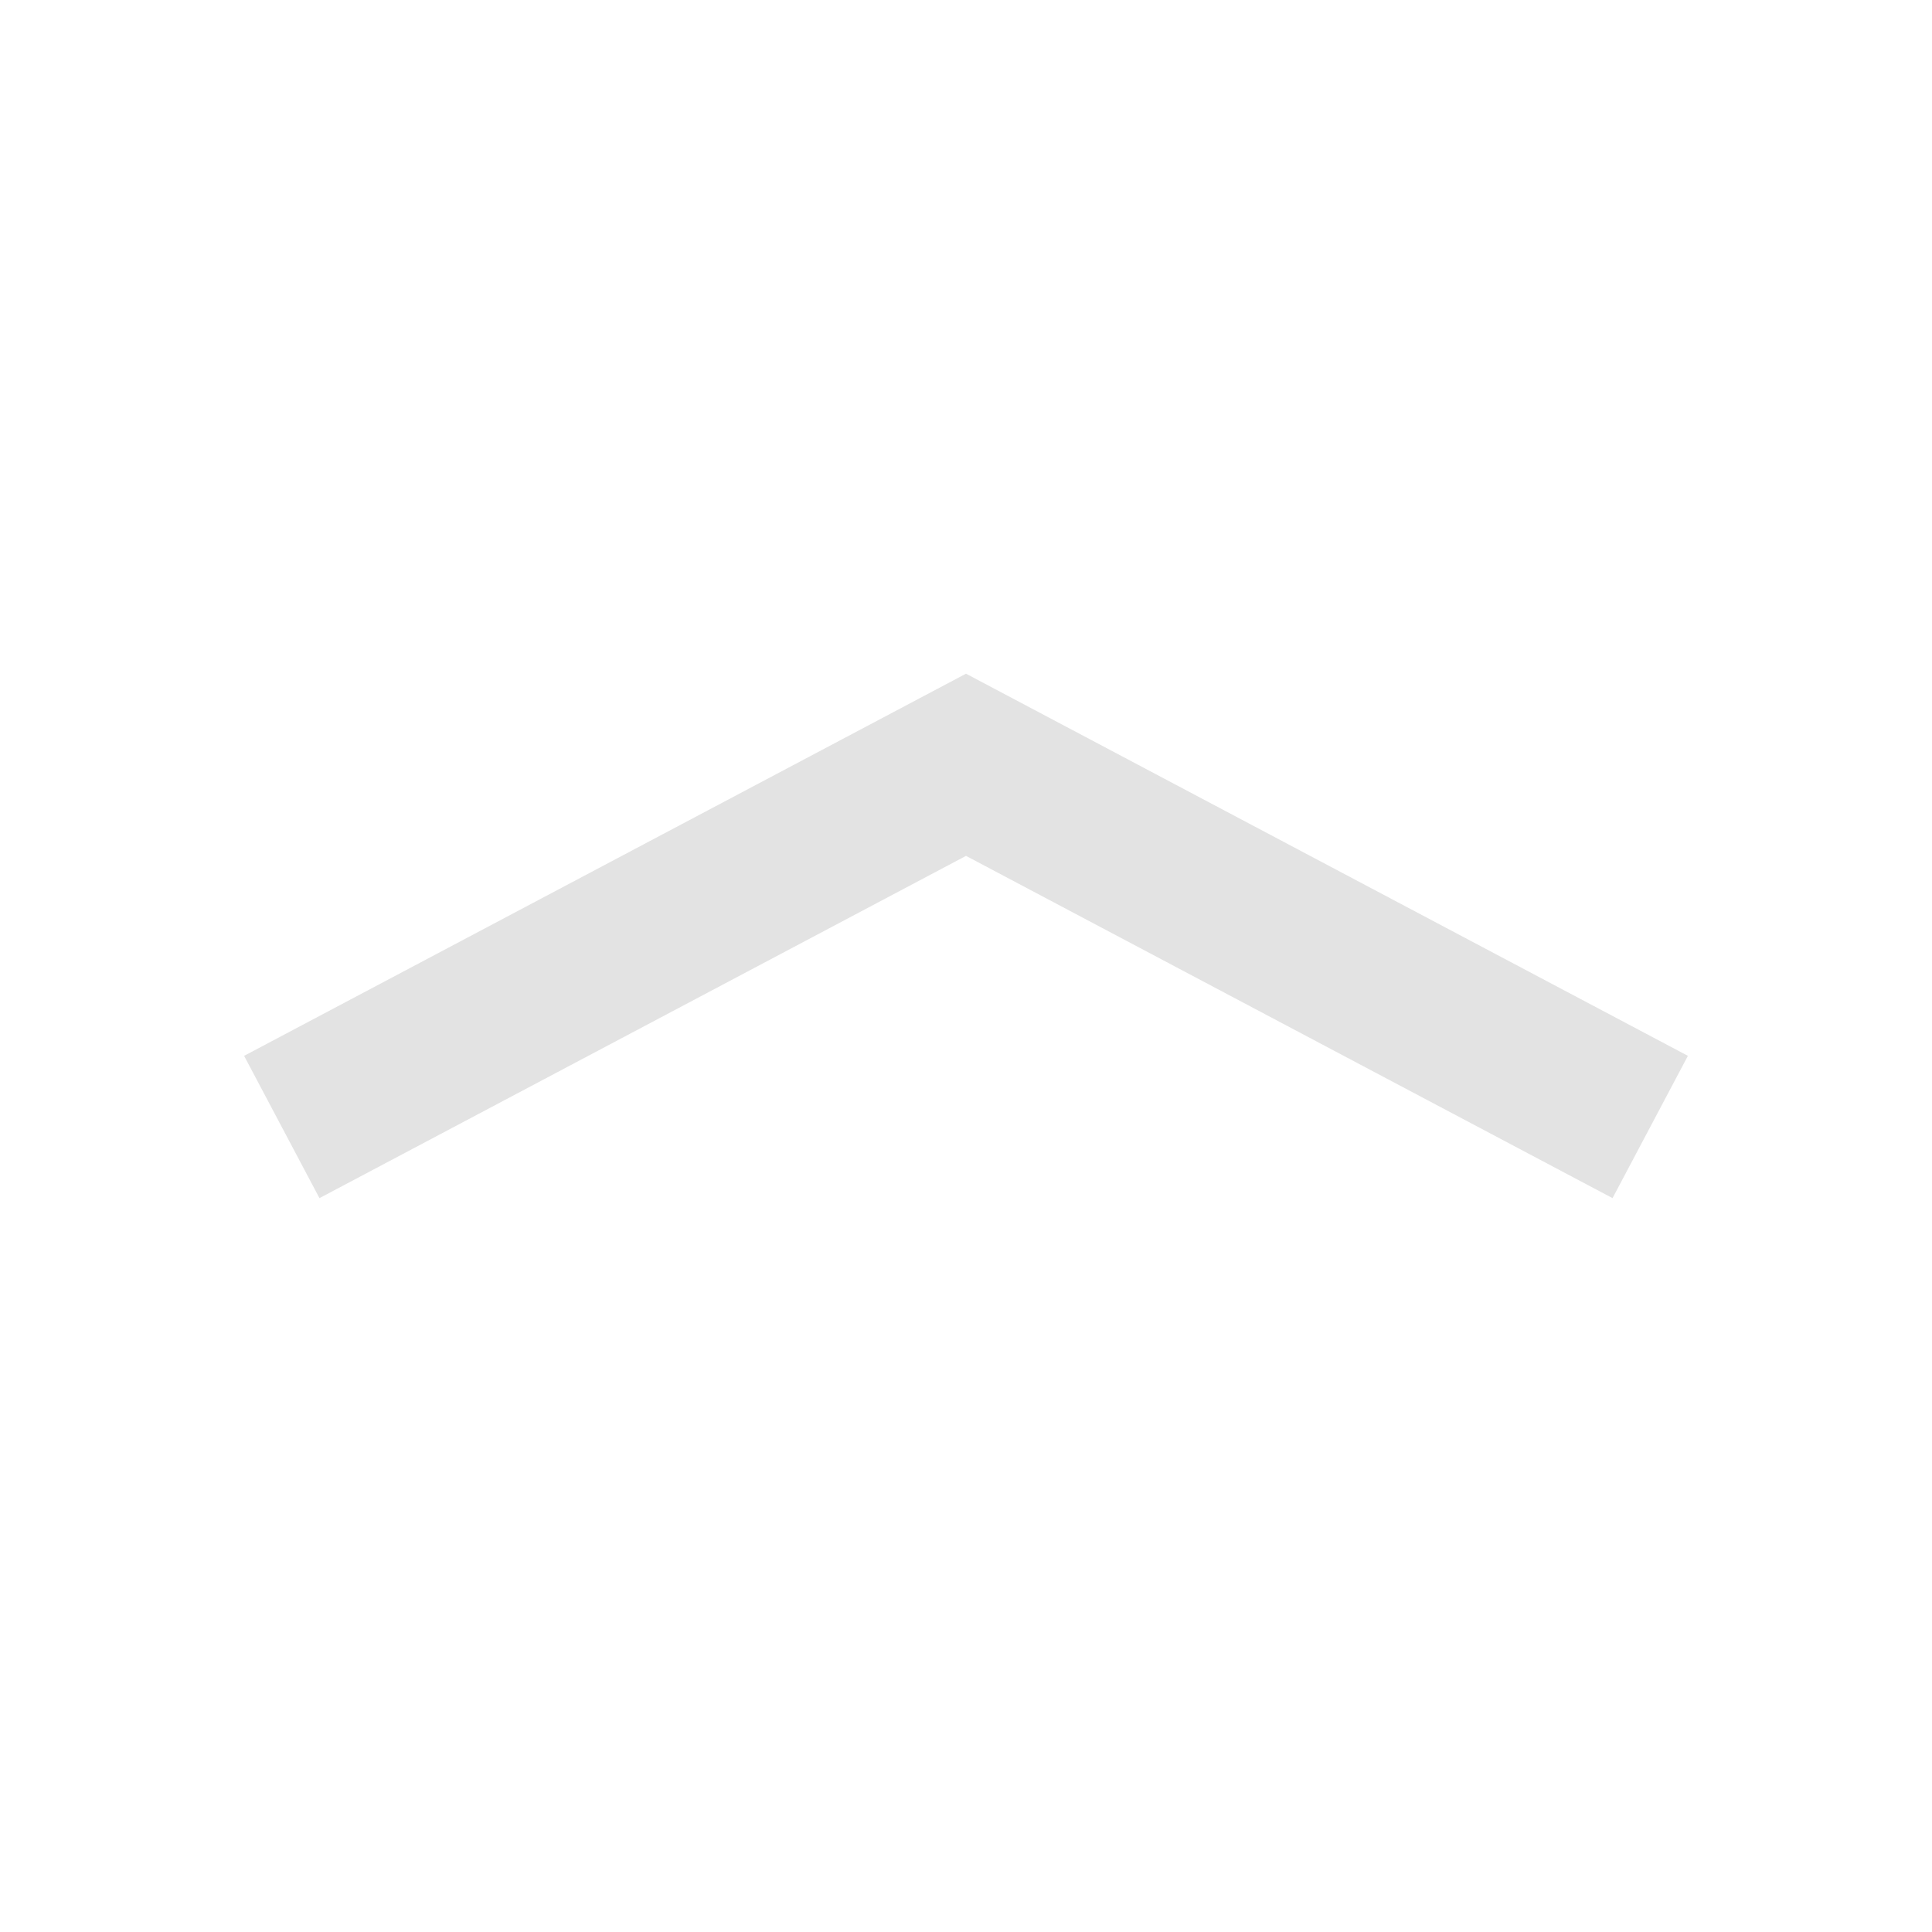 <svg width="20" height="20" viewBox="0 0 20 20" fill="none" xmlns="http://www.w3.org/2000/svg">
<path d="M10 6.974L17.473 10.93L16.693 12.403L10 8.86L3.307 12.403L2.527 10.93L10 6.974Z" fill="#E3E3E3"/>
</svg>
